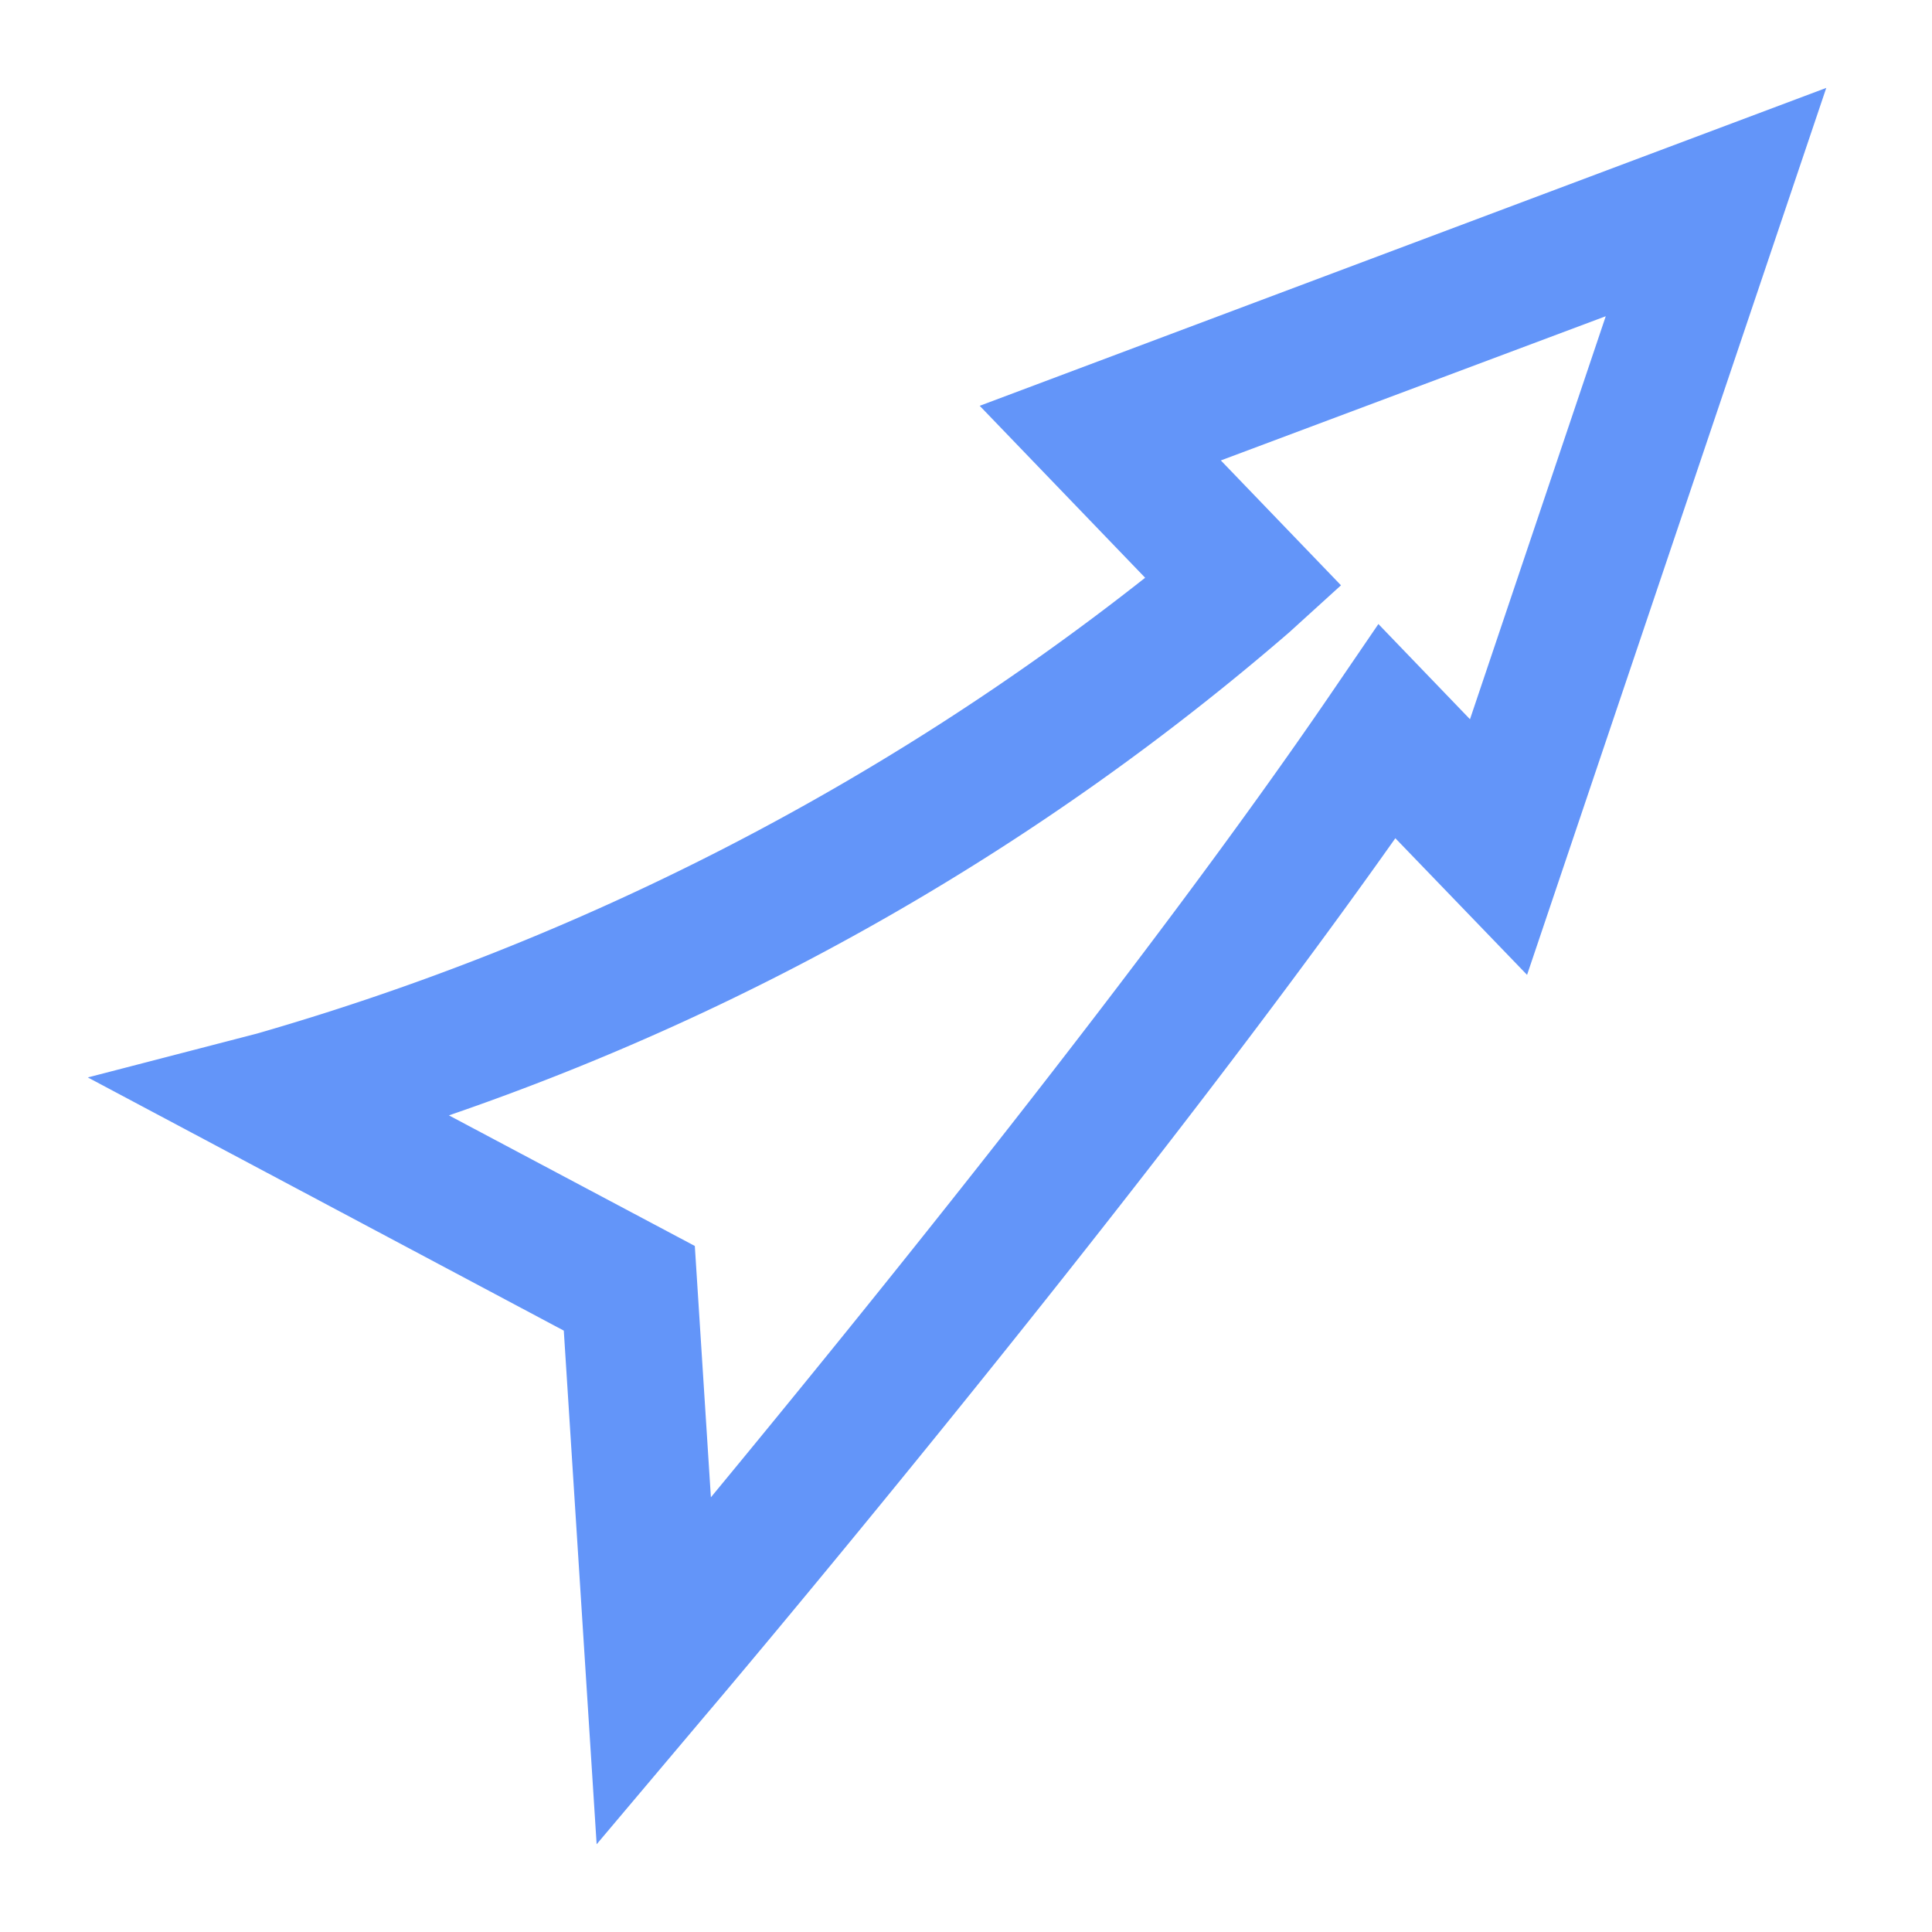 <svg xmlns="http://www.w3.org/2000/svg" width="22" height="22" viewBox="0 0 22 22"><defs><style>.a{fill:none;}.b{fill:#6395f9;}</style></defs><g transform="translate(-729 -210.3)"><rect class="a" width="22" height="22" transform="translate(729 210.3)"/><path class="b" d="M72.382,82l-.374-5.849-5.42-2.883,1.928-.5a29.517,29.517,0,0,0,10.112-5.19L76.744,65.62,86.384,62,82.977,72.1l-1.5-1.556c-3.064,4.336-7.807,9.932-7.859,9.991L72.382,82ZM70.7,73.7l2.8,1.487.183,2.862c1.755-2.124,4.984-6.109,7.064-9.157l.537-.787,1.043,1.084L83.873,64.6,79.49,66.242l1.368,1.422-.591.537A29.08,29.08,0,0,1,70.7,73.7Z" transform="translate(663.412 149.301)"/></g></svg>